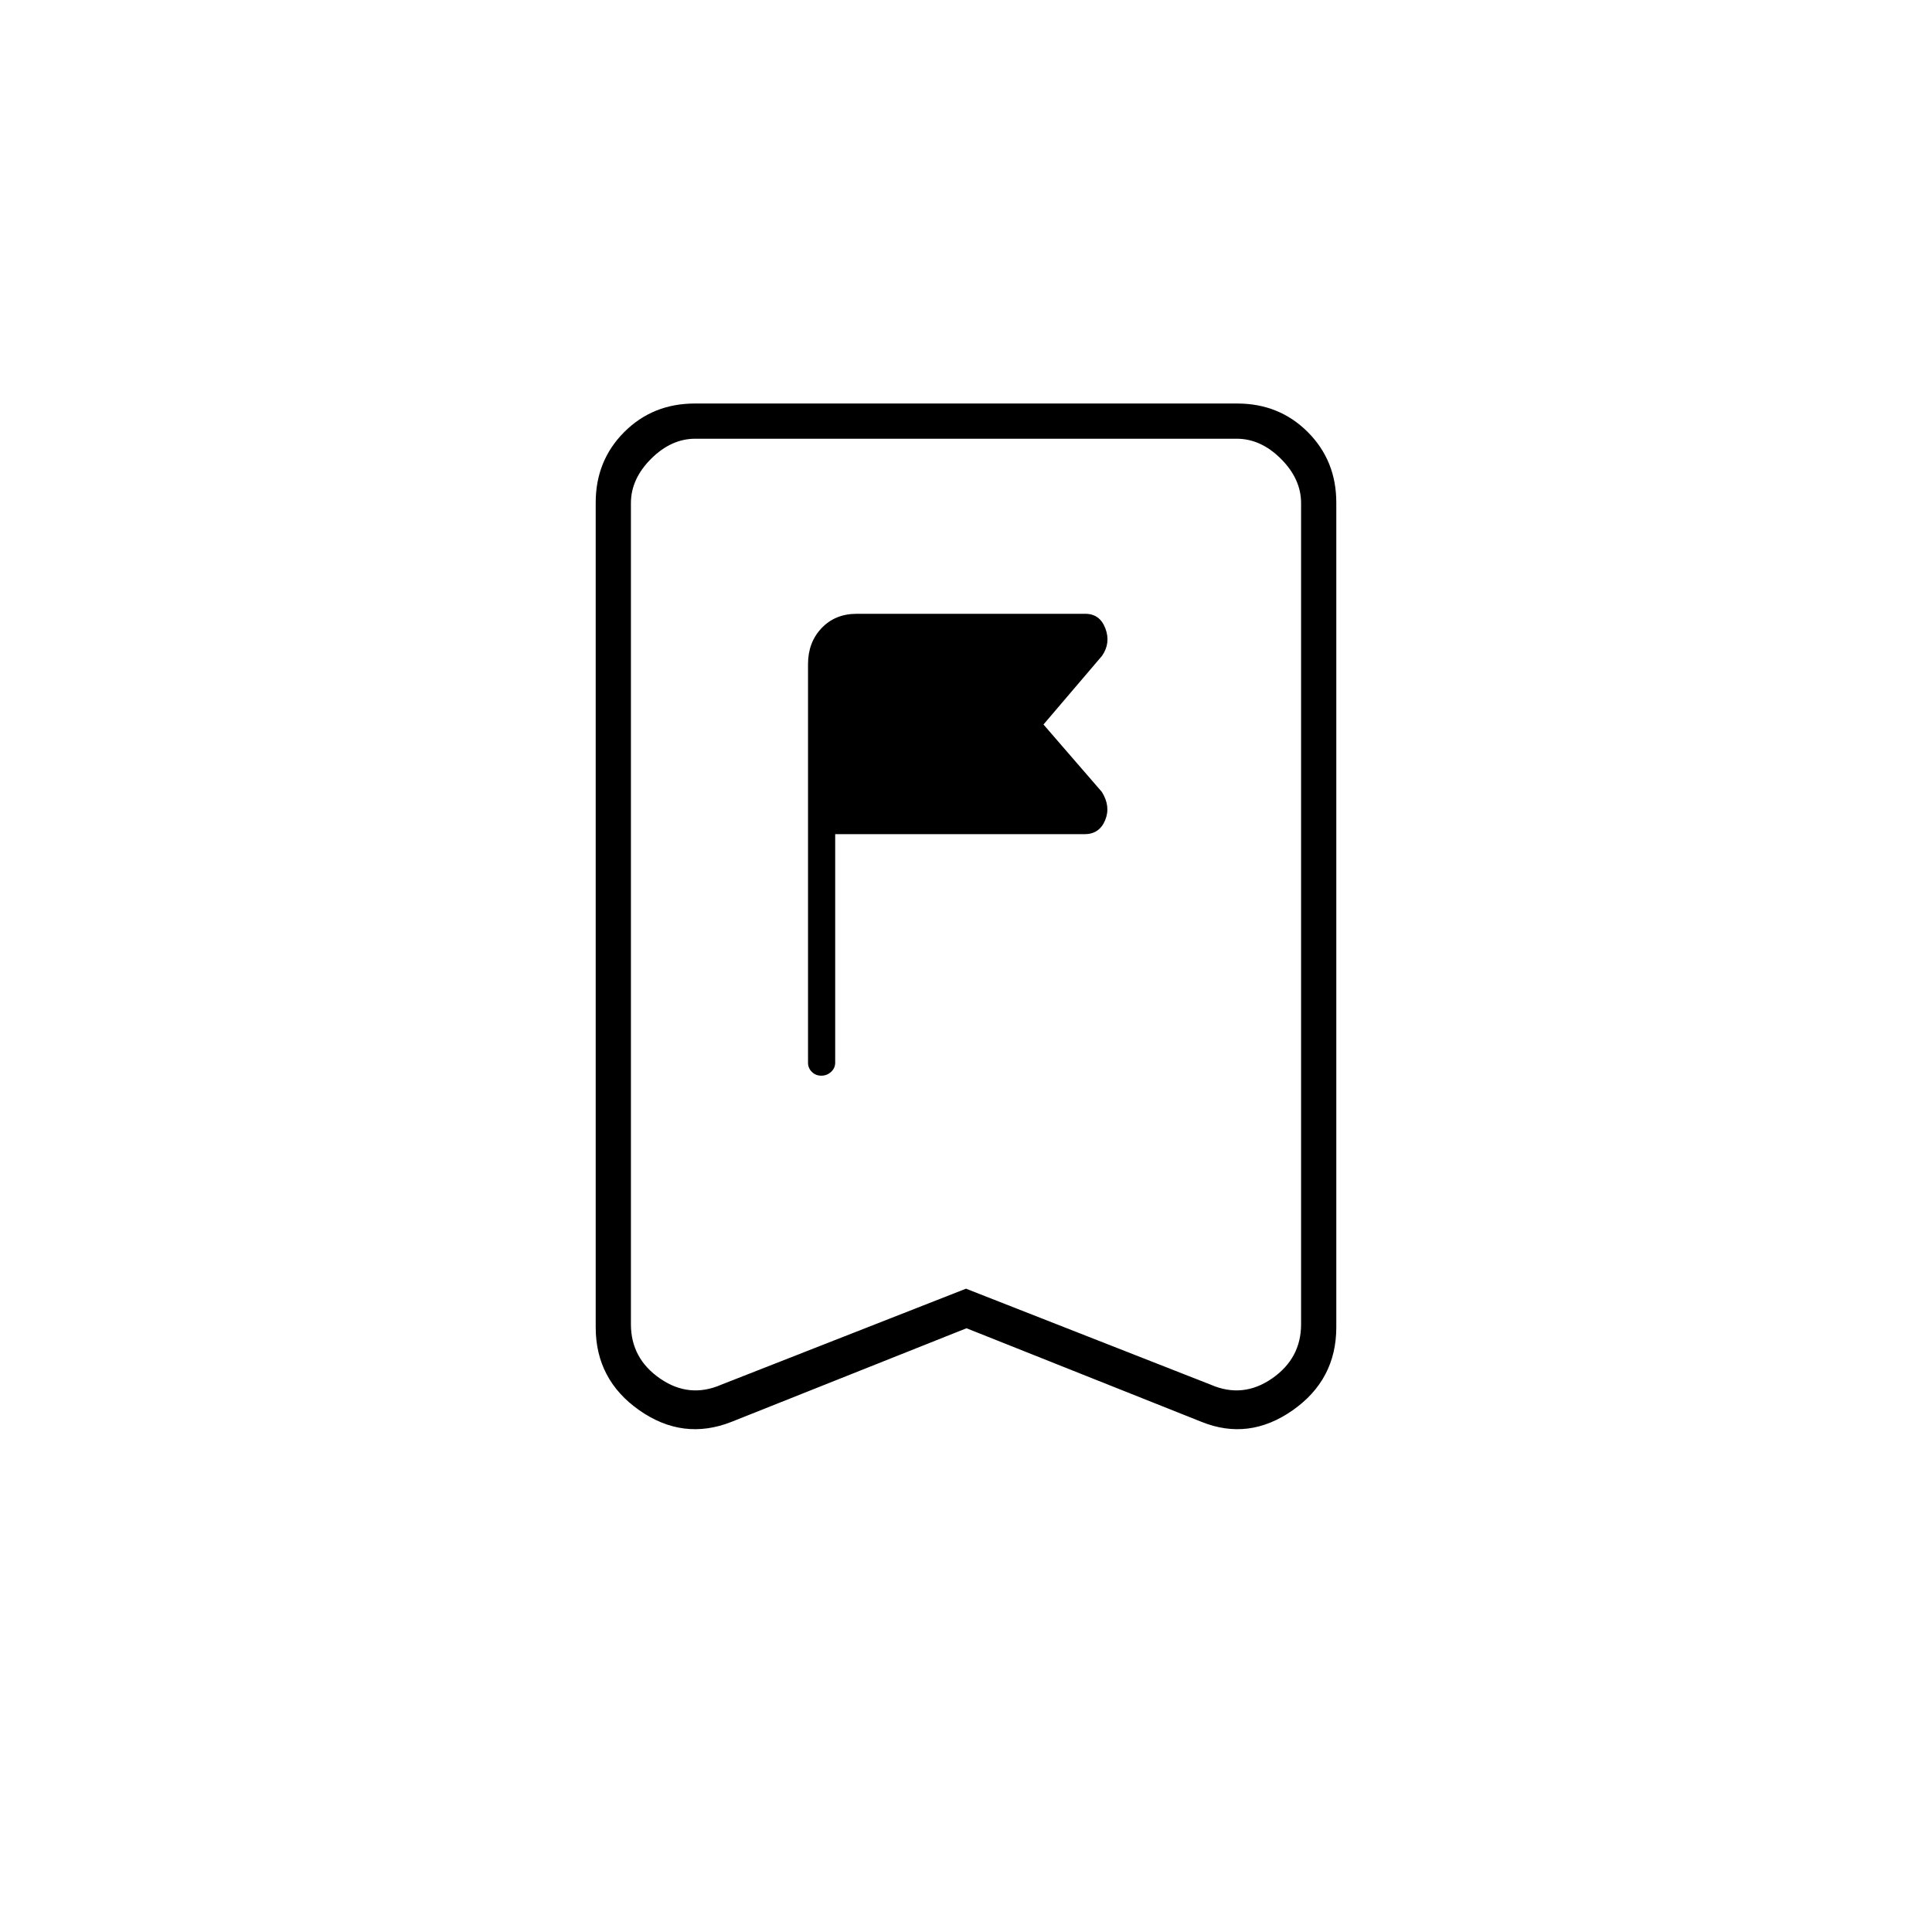 <svg xmlns="http://www.w3.org/2000/svg" height="20" viewBox="0 -960 960 960" width="20"><path d="M415-432v-113.5h123.87q7.38 0 10.26-6.91 2.87-6.9-1.63-14.09l-29-33.5 29.09-34.12q4.41-6.38 1.66-13.63-2.75-7.25-9.95-7.25H425.66q-10.66 0-17.41 7.1T401.5-630v198q0 2.75 1.9 4.62 1.91 1.88 4.7 1.88 2.8 0 4.85-1.88Q415-429.25 415-432Zm65.25 132L363.5-253.5q-24 9.5-45.75-5.69Q296-274.39 296-300.5v-409.73q0-20.91 14.18-35.09 14.18-14.18 35.1-14.18h269.44q20.92 0 35.1 14.18T664-710.23v409.73q0 26.11-21.75 41.31Q620.5-244 597-253.5L480.25-300Zm-.25-19.66L601.5-272q16 7 30.5-3t14.5-27v-408q0-12-10-22t-22-10h-269q-12 0-22 10t-10 22v408q0 17 14.5 27t30.5 3L480-319.66ZM480-742H313.5h333H480Z"/></svg>